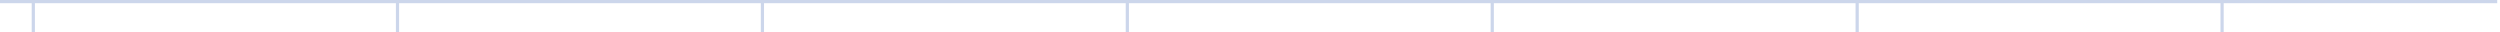 <svg width="781" height="10" viewBox="0 0 781 10" fill="none" xmlns="http://www.w3.org/2000/svg">
<path d="M10.408 0V10" stroke="#CCD6EB"/>
<path d="M124.18 0V10" stroke="#CCD6EB"/>
<path d="M238.18 0V10" stroke="#CCD6EB"/>
<path d="M352.18 0V10" stroke="#CCD6EB"/>
<path d="M466.18 0V10" stroke="#CCD6EB"/>
<path d="M580.18 0V10" stroke="#CCD6EB"/>
<path d="M694.18 0V10" stroke="#CCD6EB"/>
<path d="M0 0.5H780.129" stroke="#CCD6EB"/>
</svg>
